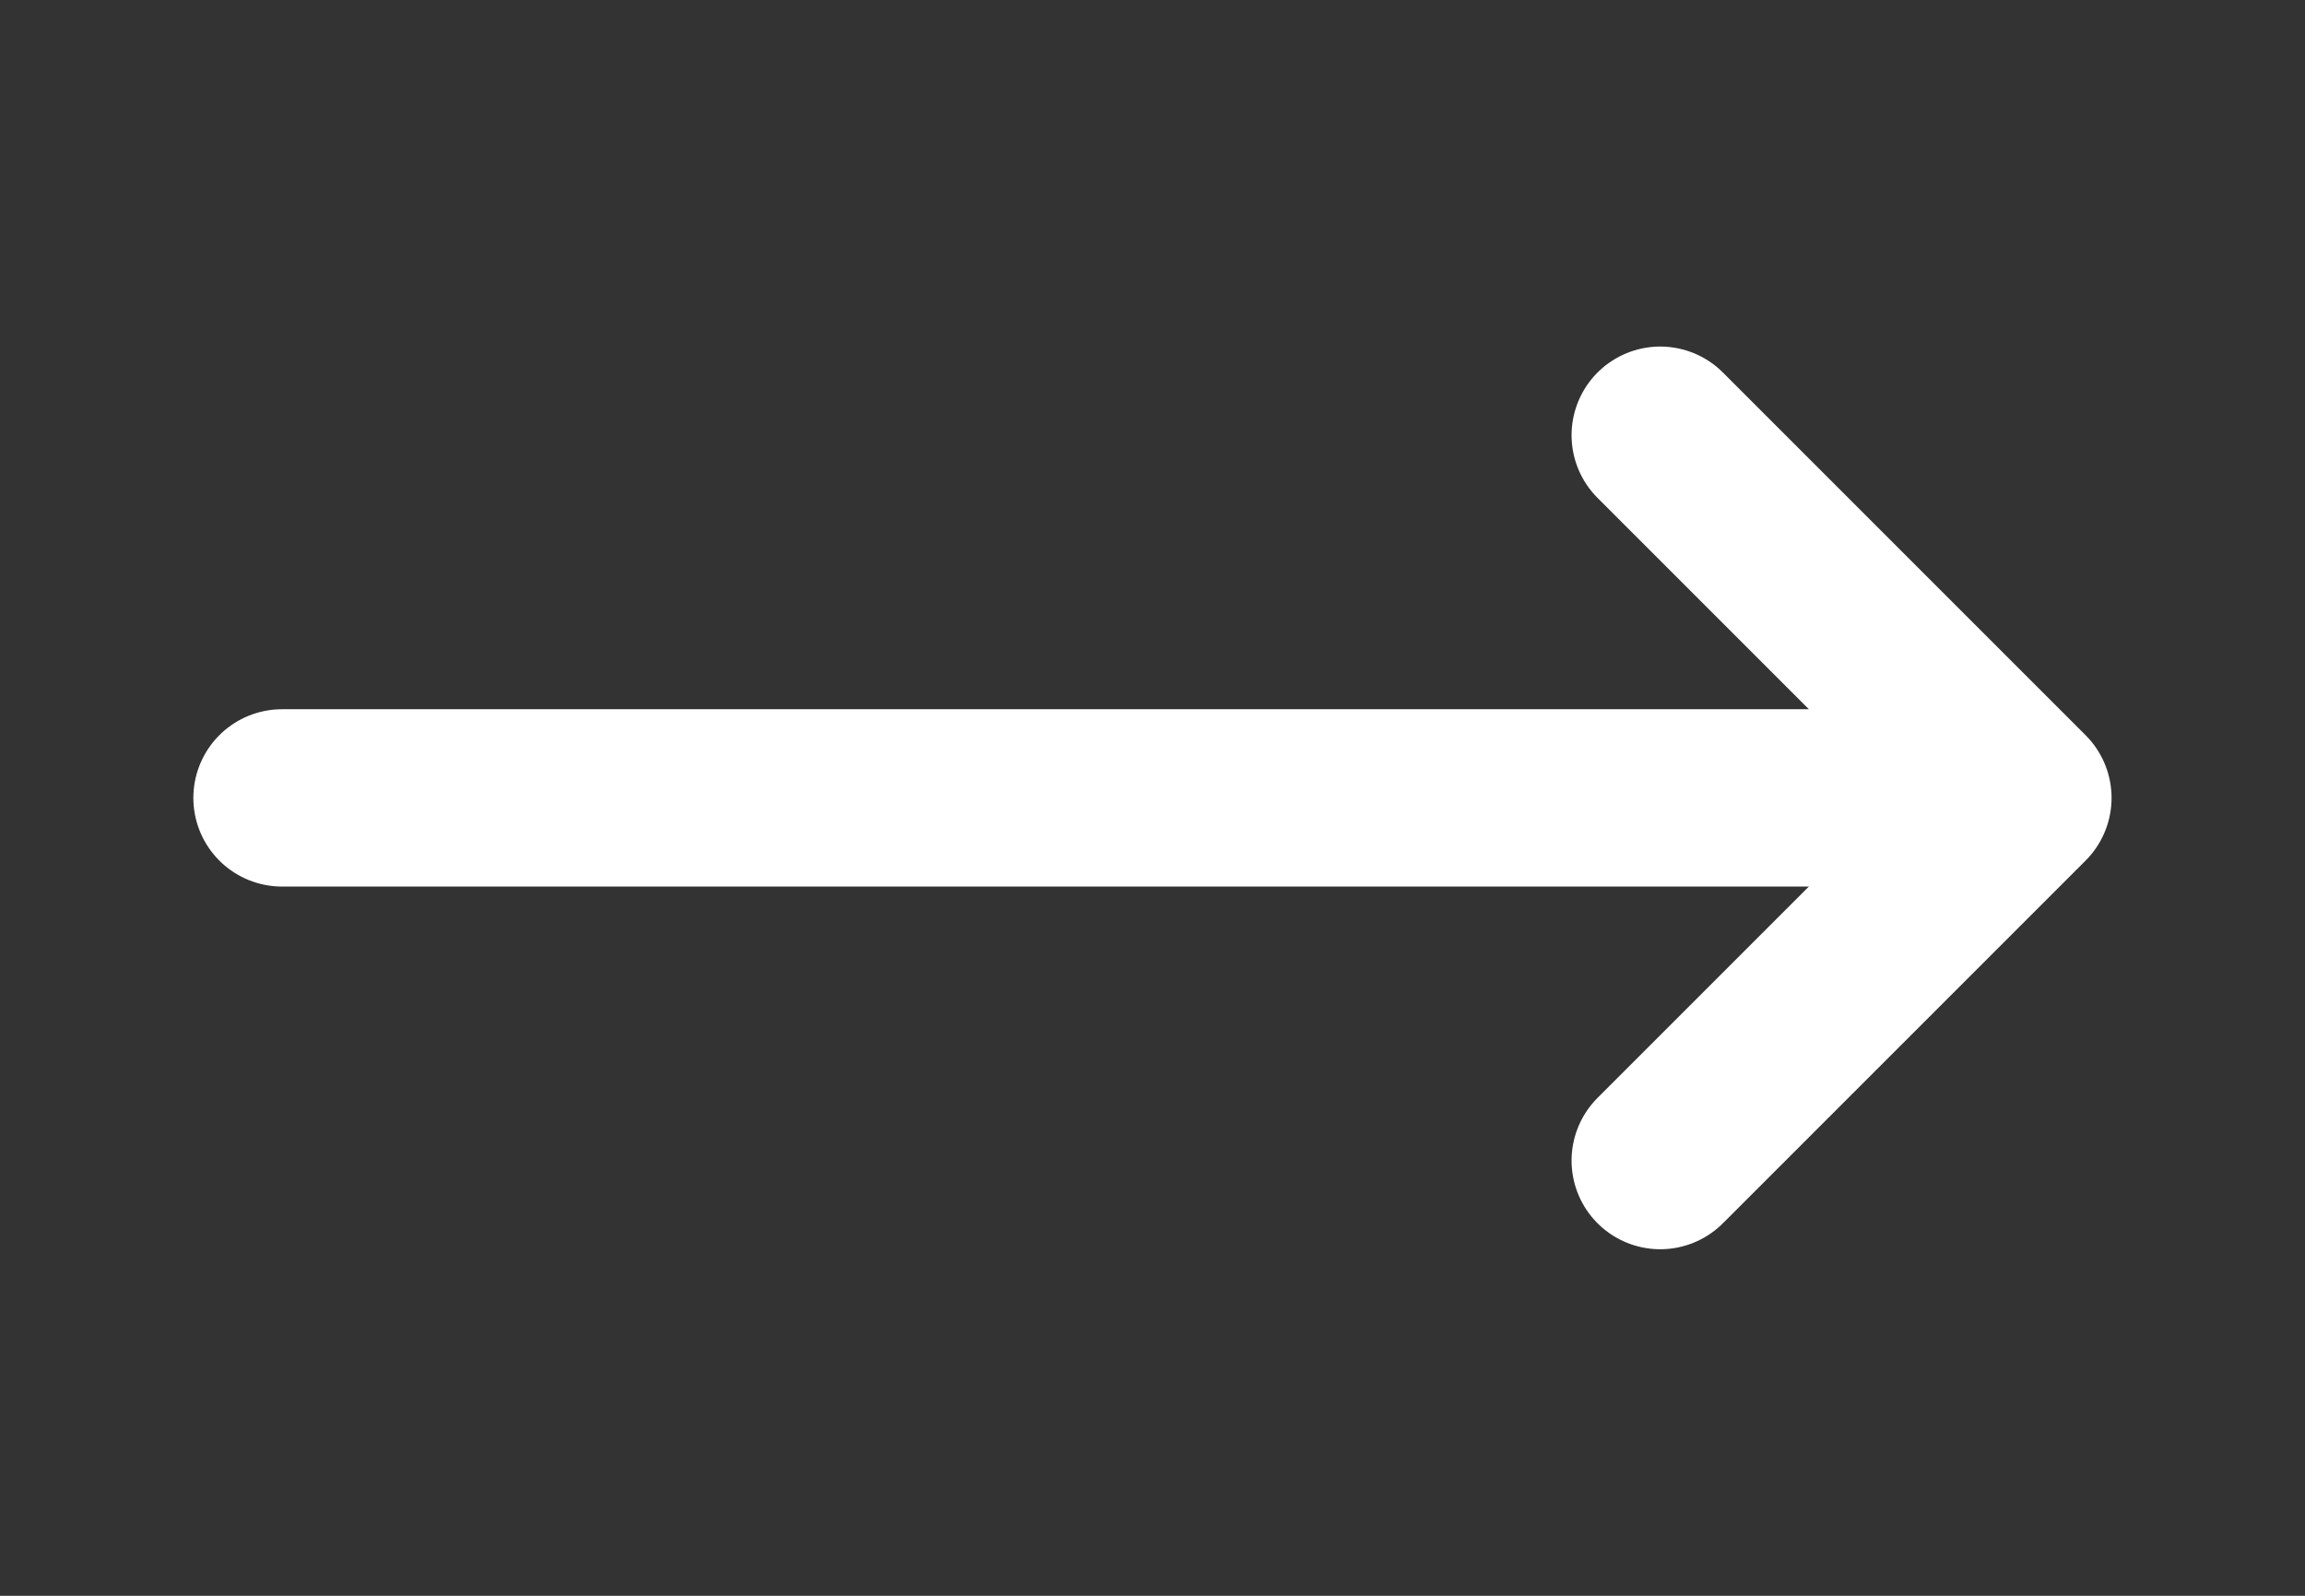 <svg xmlns="http://www.w3.org/2000/svg" width="26" height="18" viewBox="0 0 26 18" fill="none">
<rect x="0" y="0" width="26" height="18" fill="#333333" stroke="none"/>
<path d="M3.181 9L21.999 9" stroke="white" stroke-width="2" stroke-linecap="round" stroke-linejoin="round"/>
<path d="M18.727 4.909L22.818 9L18.727 13.091" stroke="white" stroke-width="2" stroke-linecap="round" stroke-linejoin="round"/>
</svg>